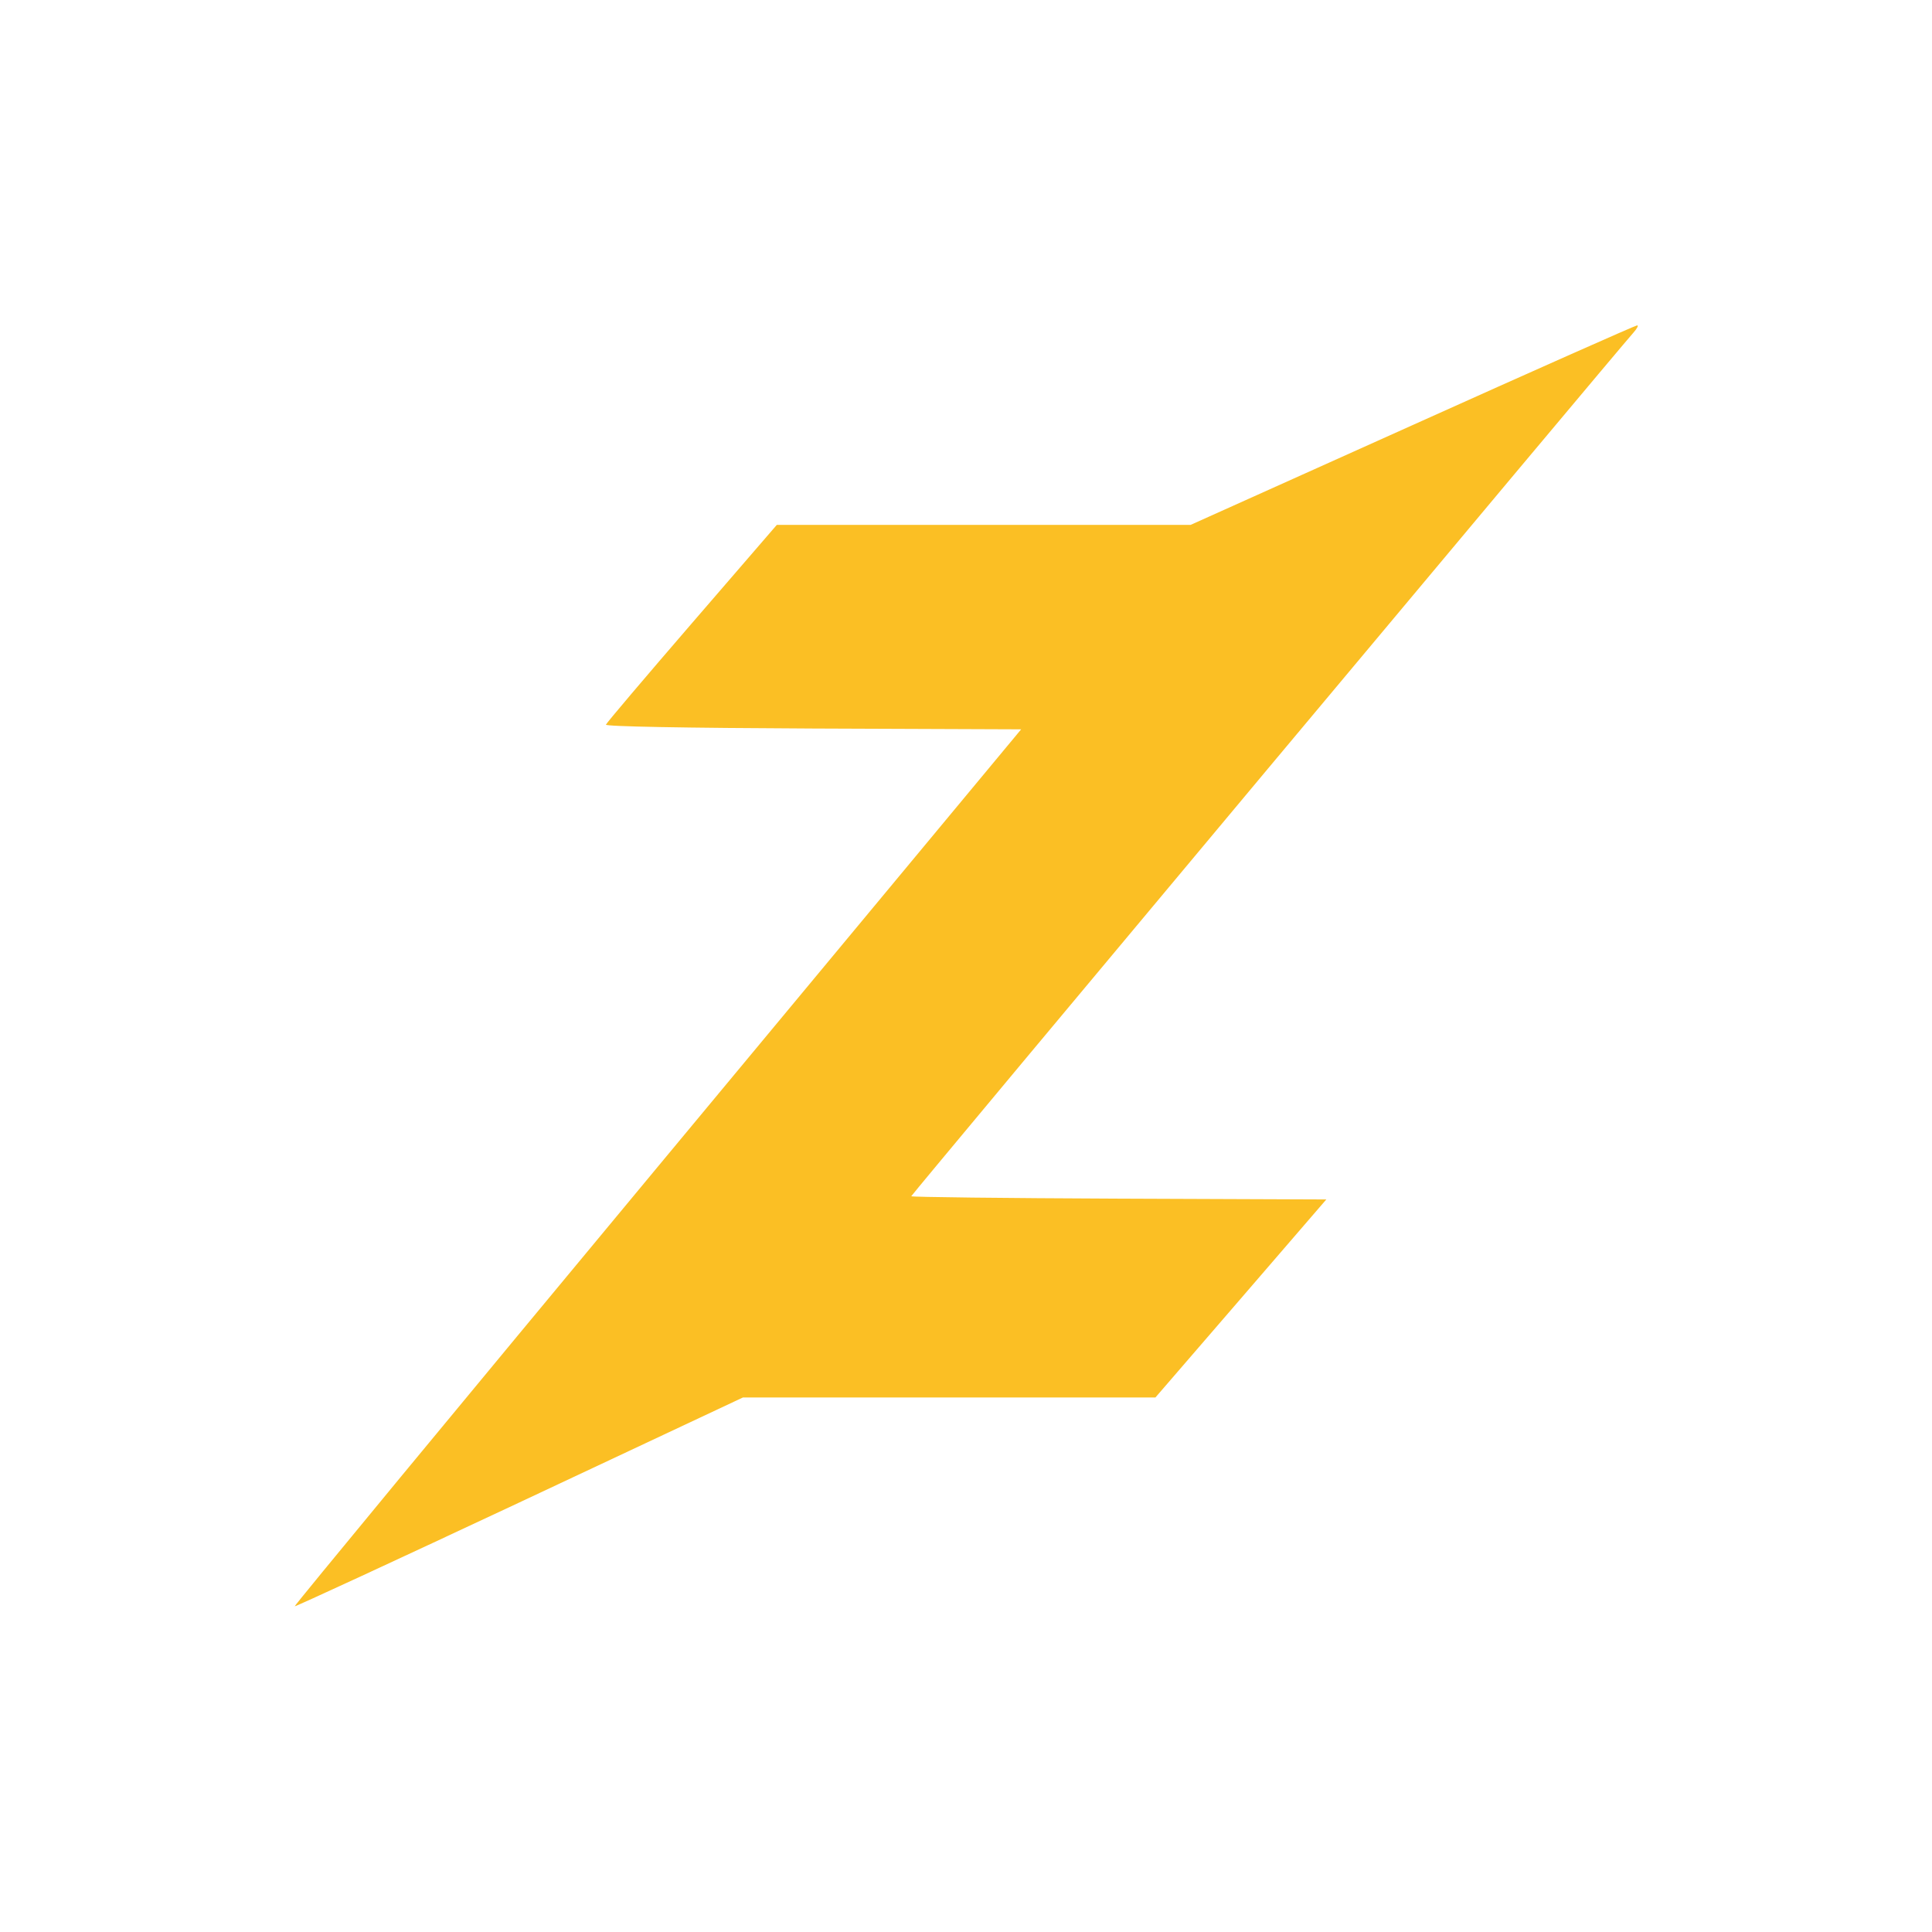 <svg width="24" height="24" viewBox="0 0 24 24" fill="none" xmlns="http://www.w3.org/2000/svg"><path d="M17.545 5.282 L 14.791 6.520 12.220 6.520 L 9.650 6.520 8.595 7.742 C 8.015 8.414,7.534 8.981,7.527 9.002 C 7.519 9.025,8.506 9.043,10.099 9.050 L 12.685 9.060 8.166 14.500 C 5.681 17.492,3.654 19.946,3.661 19.954 C 3.668 19.961,4.924 19.380,6.452 18.664 L 9.229 17.360 11.791 17.360 L 14.353 17.360 15.415 16.130 L 16.476 14.900 13.898 14.890 C 12.480 14.884,11.320 14.871,11.320 14.860 C 11.320 14.842,20.097 4.347,20.293 4.130 C 20.337 4.080,20.357 4.041,20.337 4.042 C 20.317 4.042,19.060 4.600,17.545 5.282 " fill="#FBBF24" stroke="none" fill-rule="evenodd"></path></svg>